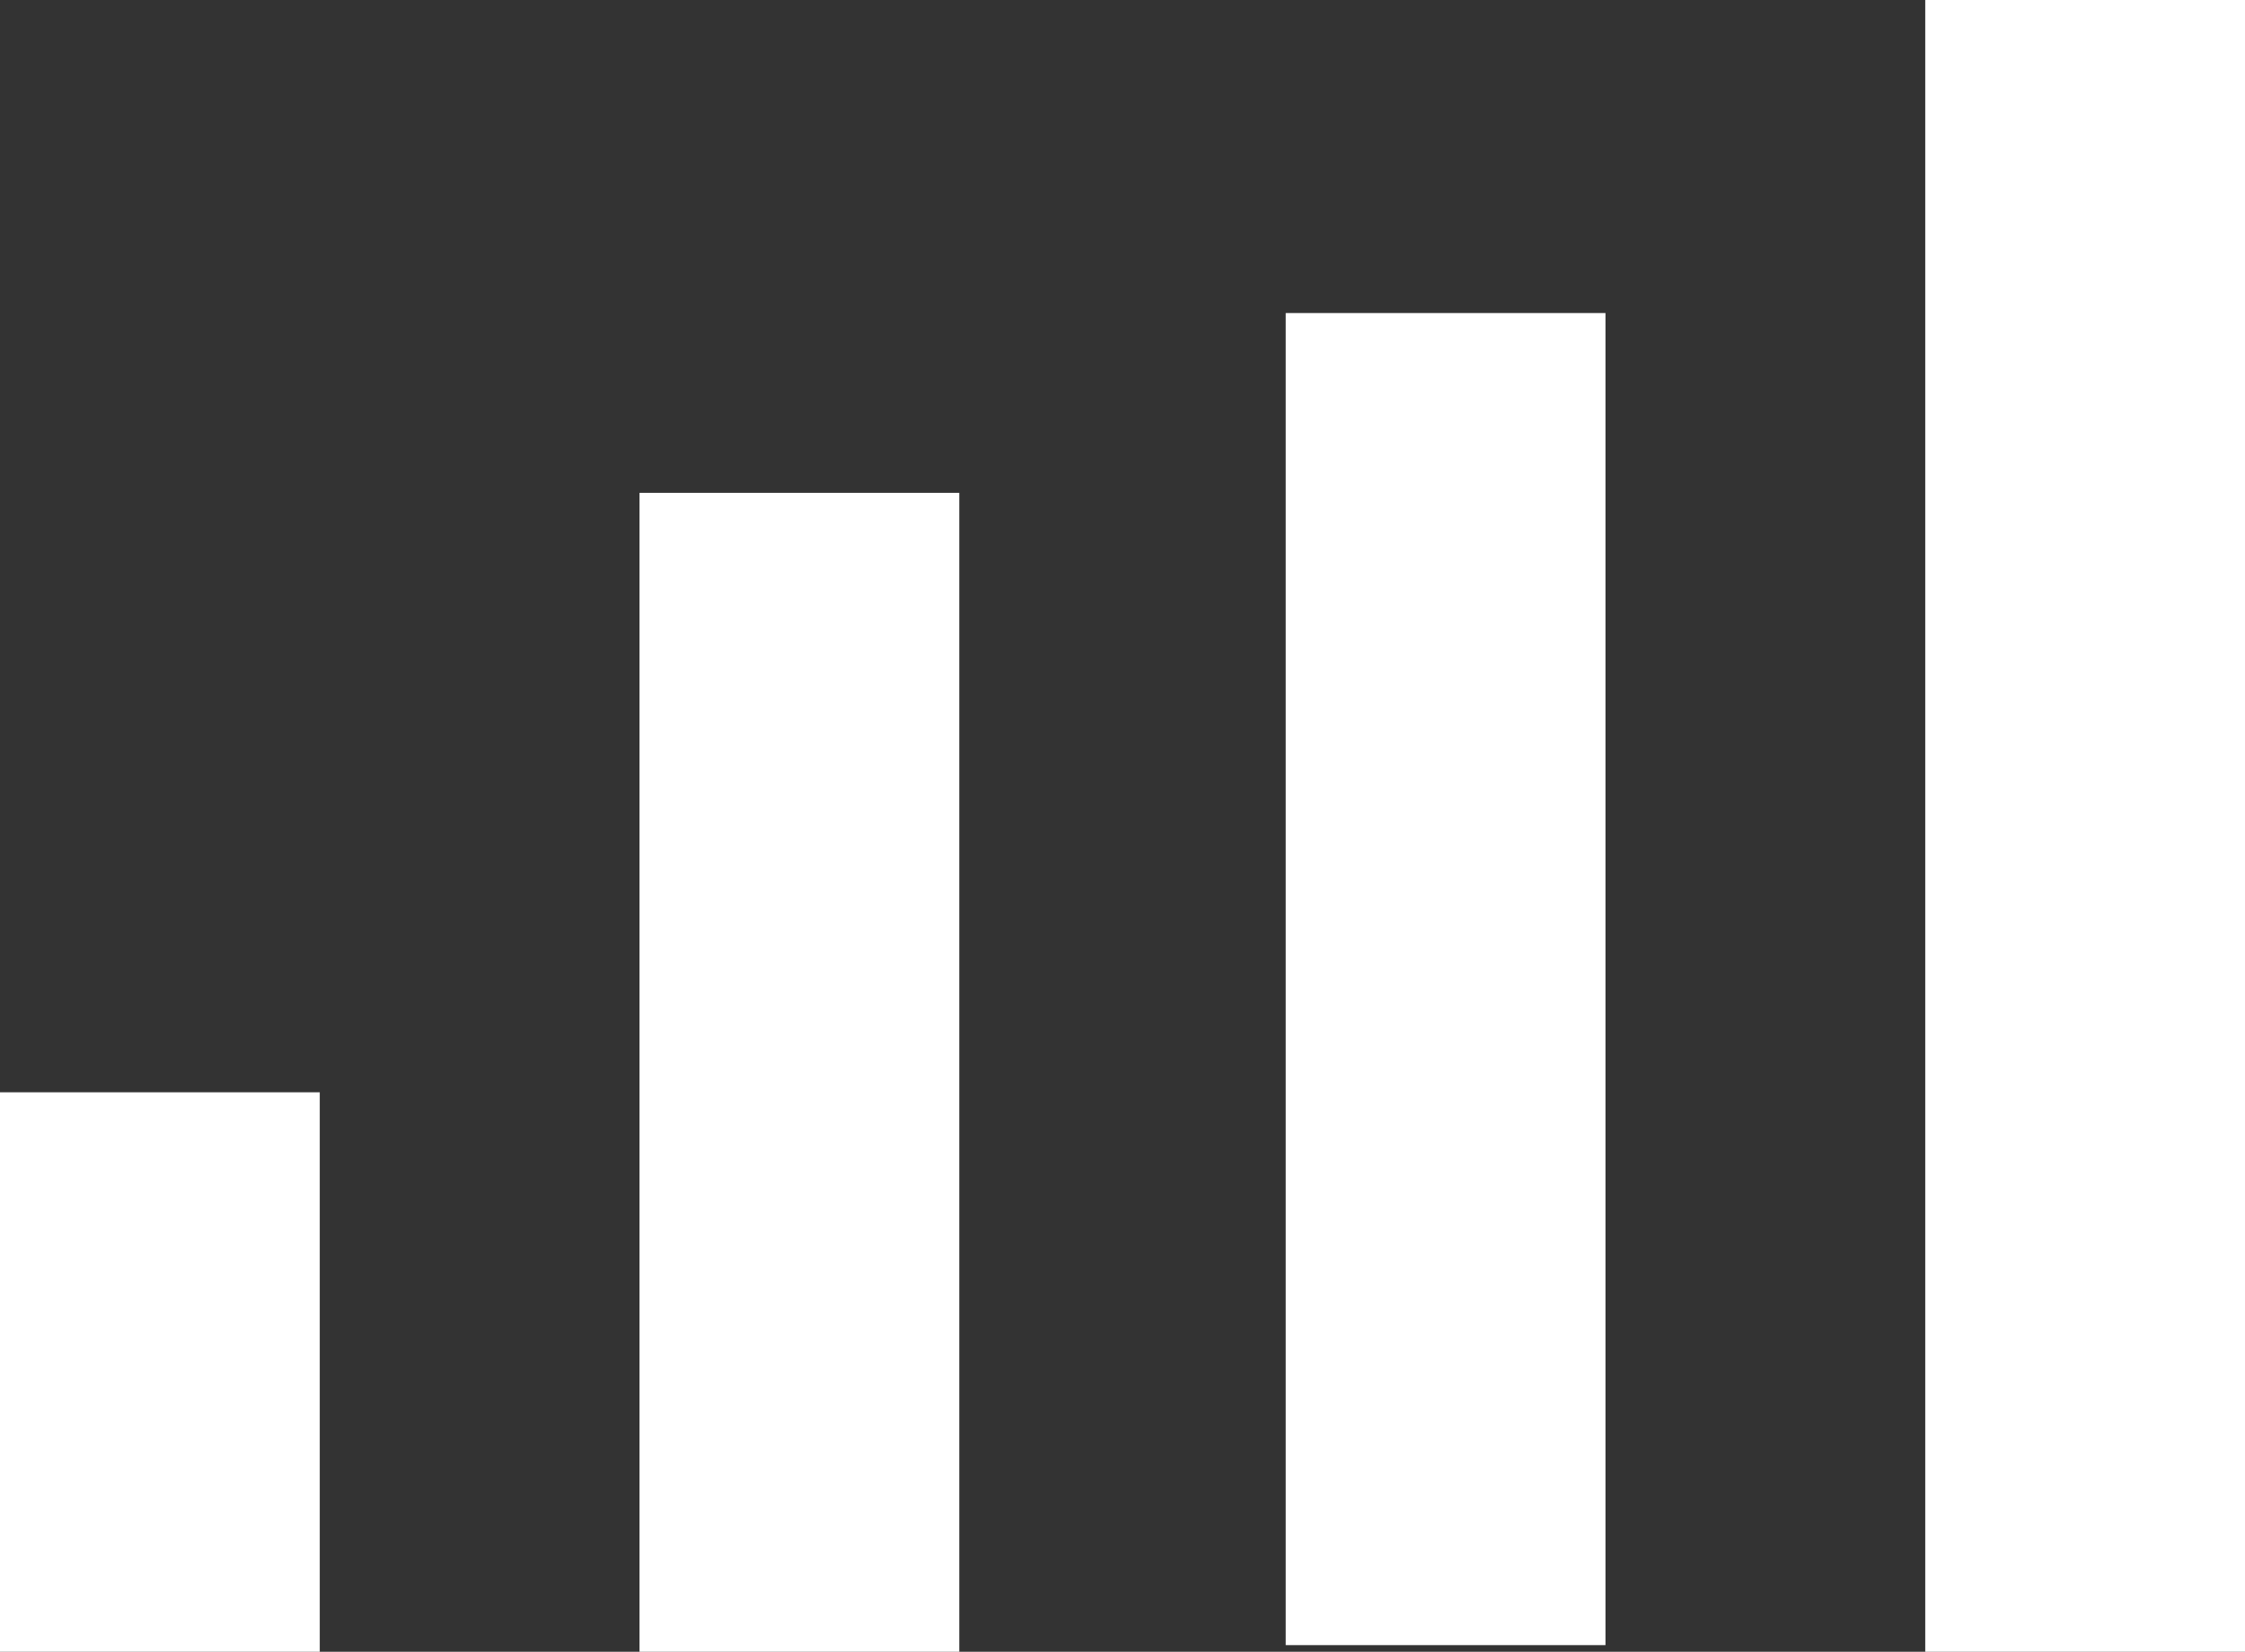 <?xml version="1.0" encoding="UTF-8"?>
<svg id="uuid-a729bf65-ea88-41bb-b3da-fcf258ba6998" data-name="Layer 2" xmlns="http://www.w3.org/2000/svg" width="33.7" height="24.8" viewBox="0 0 33.7 24.8">
  <rect x="0" y="0" width="33.7" height="24.8" fill="#333333" stroke="none"/>
  <defs>
    <style>
      .uuid-2374bd0a-9eac-4801-82fa-a9f5f0094c5c {
        fill: #fff;
      }
    </style>
  </defs>
  <g id="uuid-1713fac7-df53-4d88-a288-9f27e6894fc3" data-name="Capa 1">
    <g>
      <rect class="uuid-2374bd0a-9eac-4801-82fa-a9f5f0094c5c" y="16.4" width="4.8" height="8.4"/>
      <rect class="uuid-2374bd0a-9eac-4801-82fa-a9f5f0094c5c" x="9.6" y="7.4" width="4.8" height="17.4"/>
      <rect class="uuid-2374bd0a-9eac-4801-82fa-a9f5f0094c5c" x="19.3" y="4.7" width="4.8" height="20"/>
      <rect class="uuid-2374bd0a-9eac-4801-82fa-a9f5f0094c5c" x="28.9" width="4.8" height="24.8"/>
    </g>
  </g>
</svg>